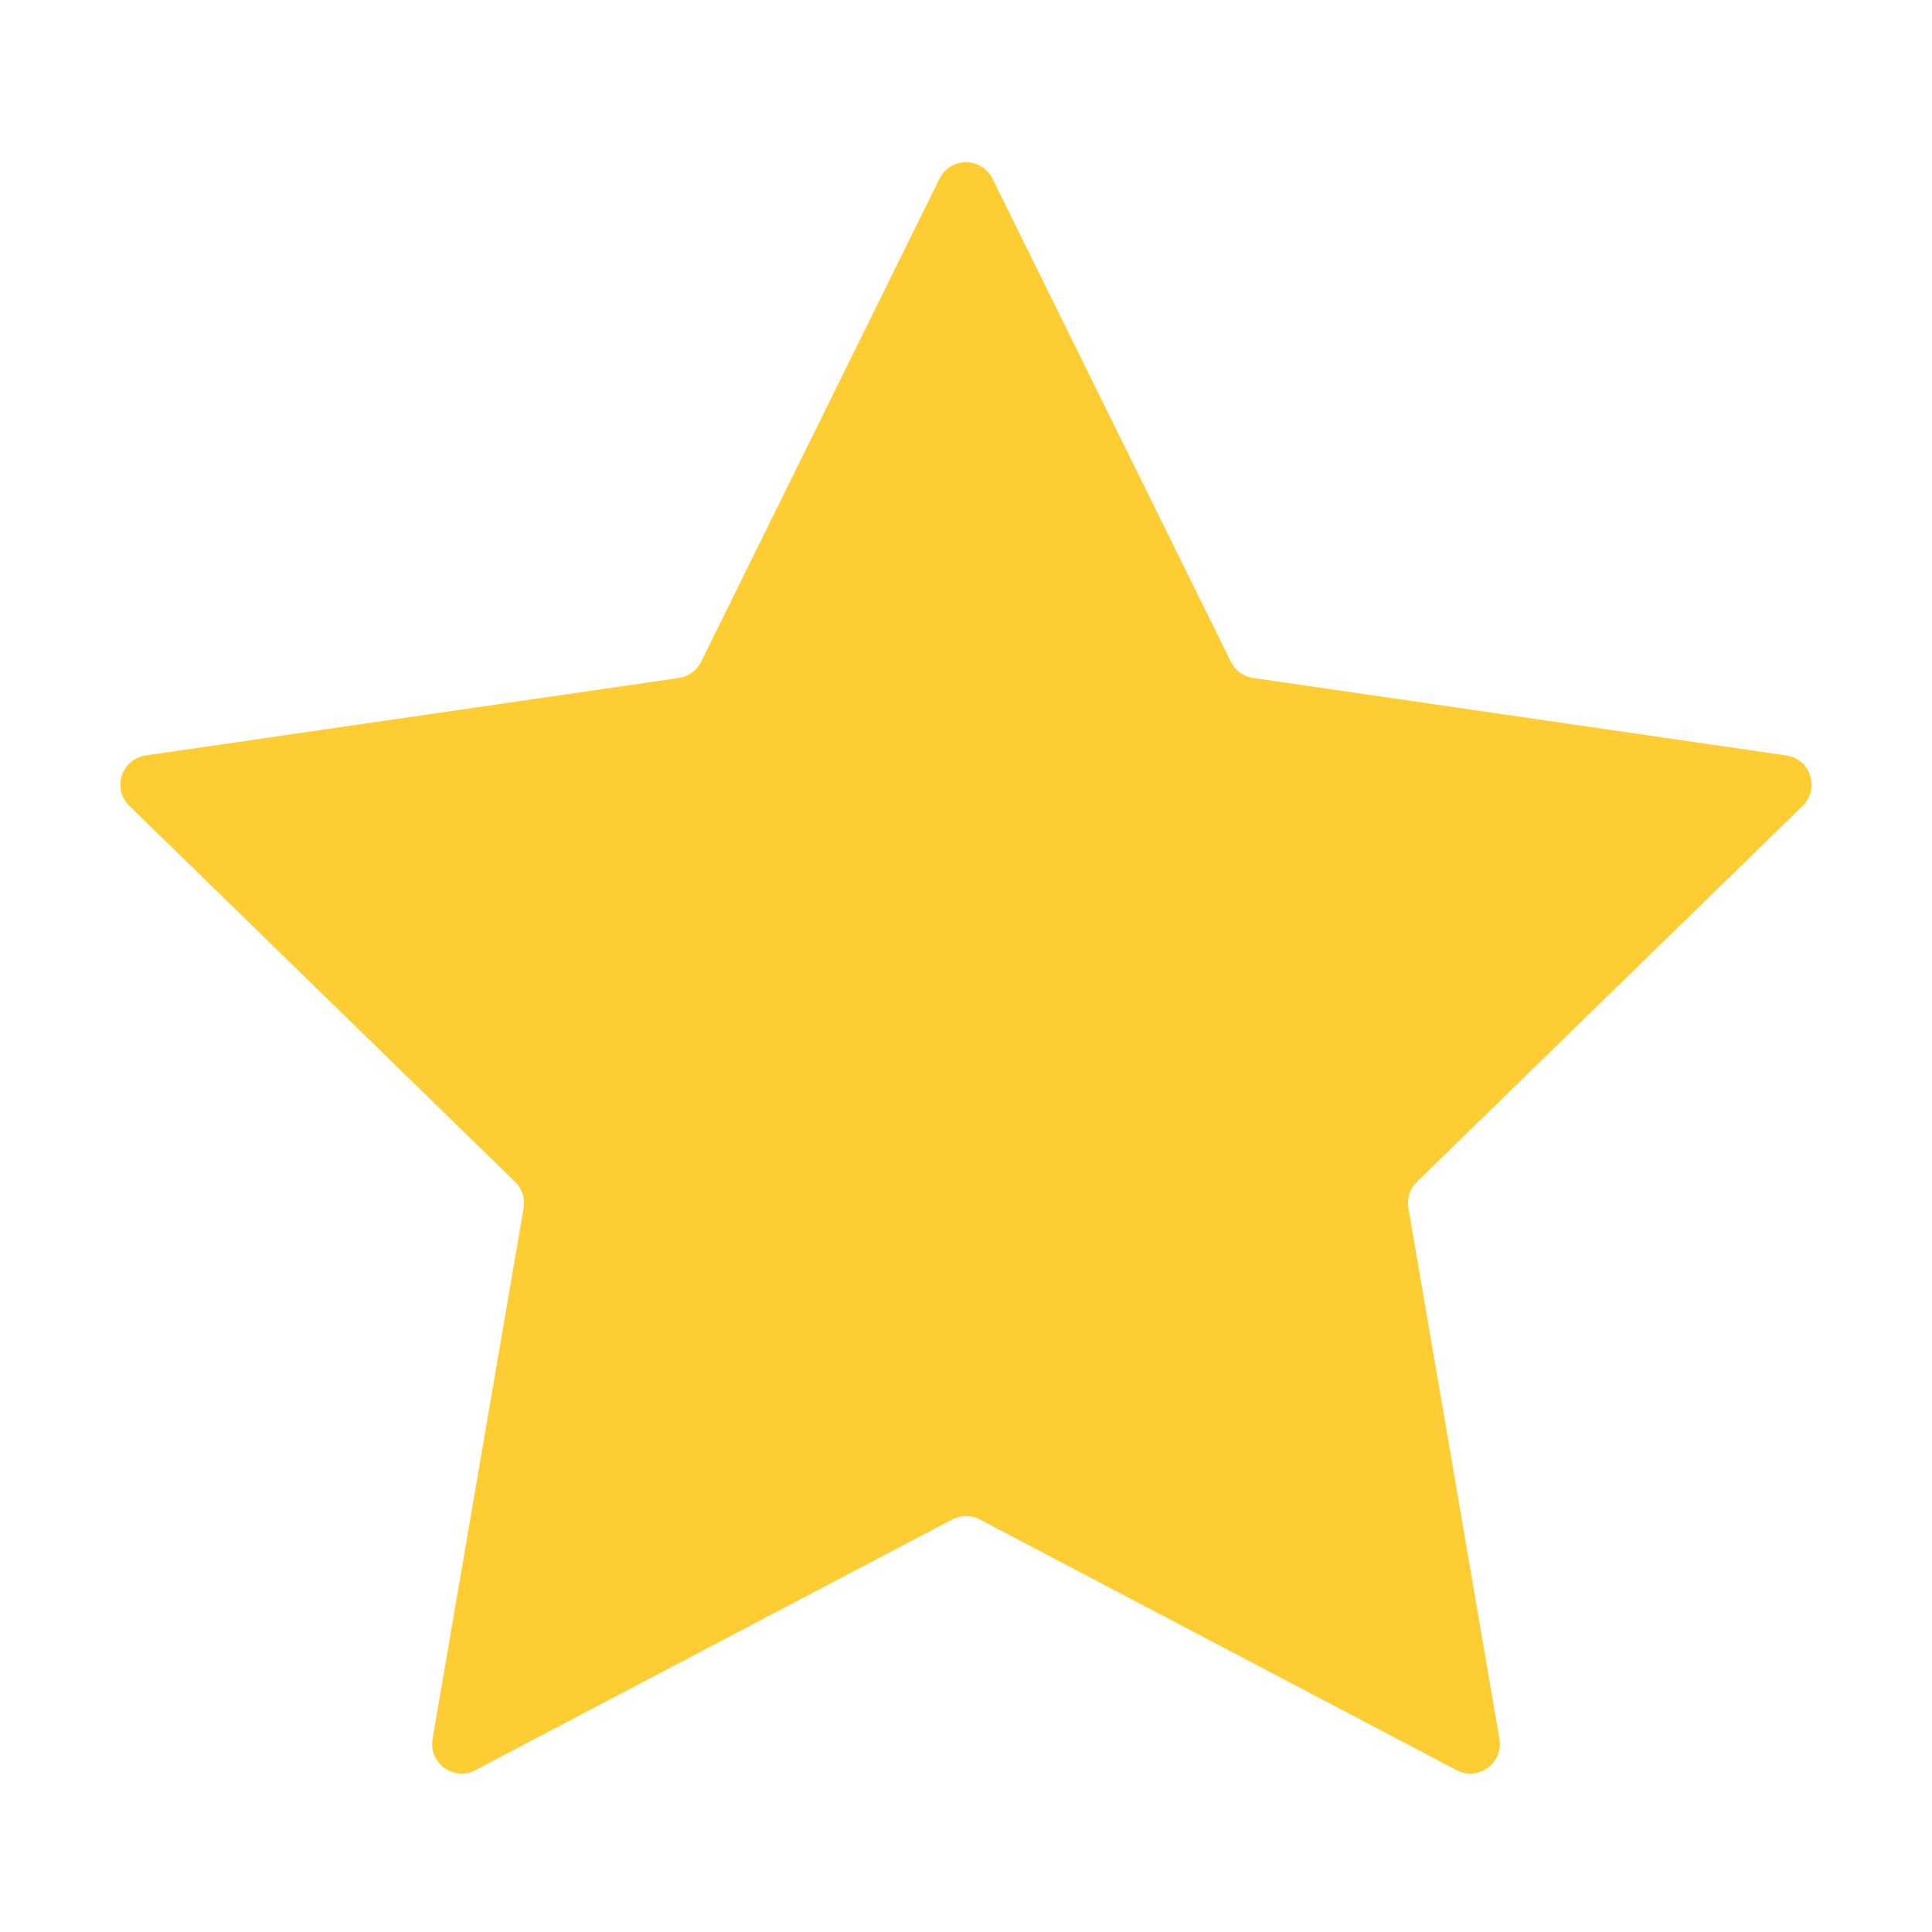 <svg t="1720151558079" class="icon" viewBox="0 0 1024 1024" version="1.1" xmlns="http://www.w3.org/2000/svg" p-id="4231" width="200" height="200"><path d="M526.051 94.742l126.357 256.028c2.283 4.624 6.694 7.83 11.799 8.572l282.543 41.055c12.853 1.868 17.985 17.662 8.685 26.728L750.984 626.415c-3.693 3.6-5.378 8.786-4.507 13.87l48.263 281.401c2.195 12.801-11.24 22.562-22.736 16.518L519.291 805.345c-4.565-2.4-10.018-2.4-14.583 0L251.993 938.204c-11.496 6.044-24.932-3.718-22.736-16.518l48.264-281.401c0.872-5.083-0.814-10.27-4.507-13.87L68.566 427.125c-9.3-9.065-4.168-24.86 8.685-26.728l282.543-41.055c5.104-0.742 9.516-3.947 11.799-8.572L497.948 94.742C503.696 83.096 520.303 83.096 526.051 94.742z" p-id="4232" fill="#FECD34"></path></svg>